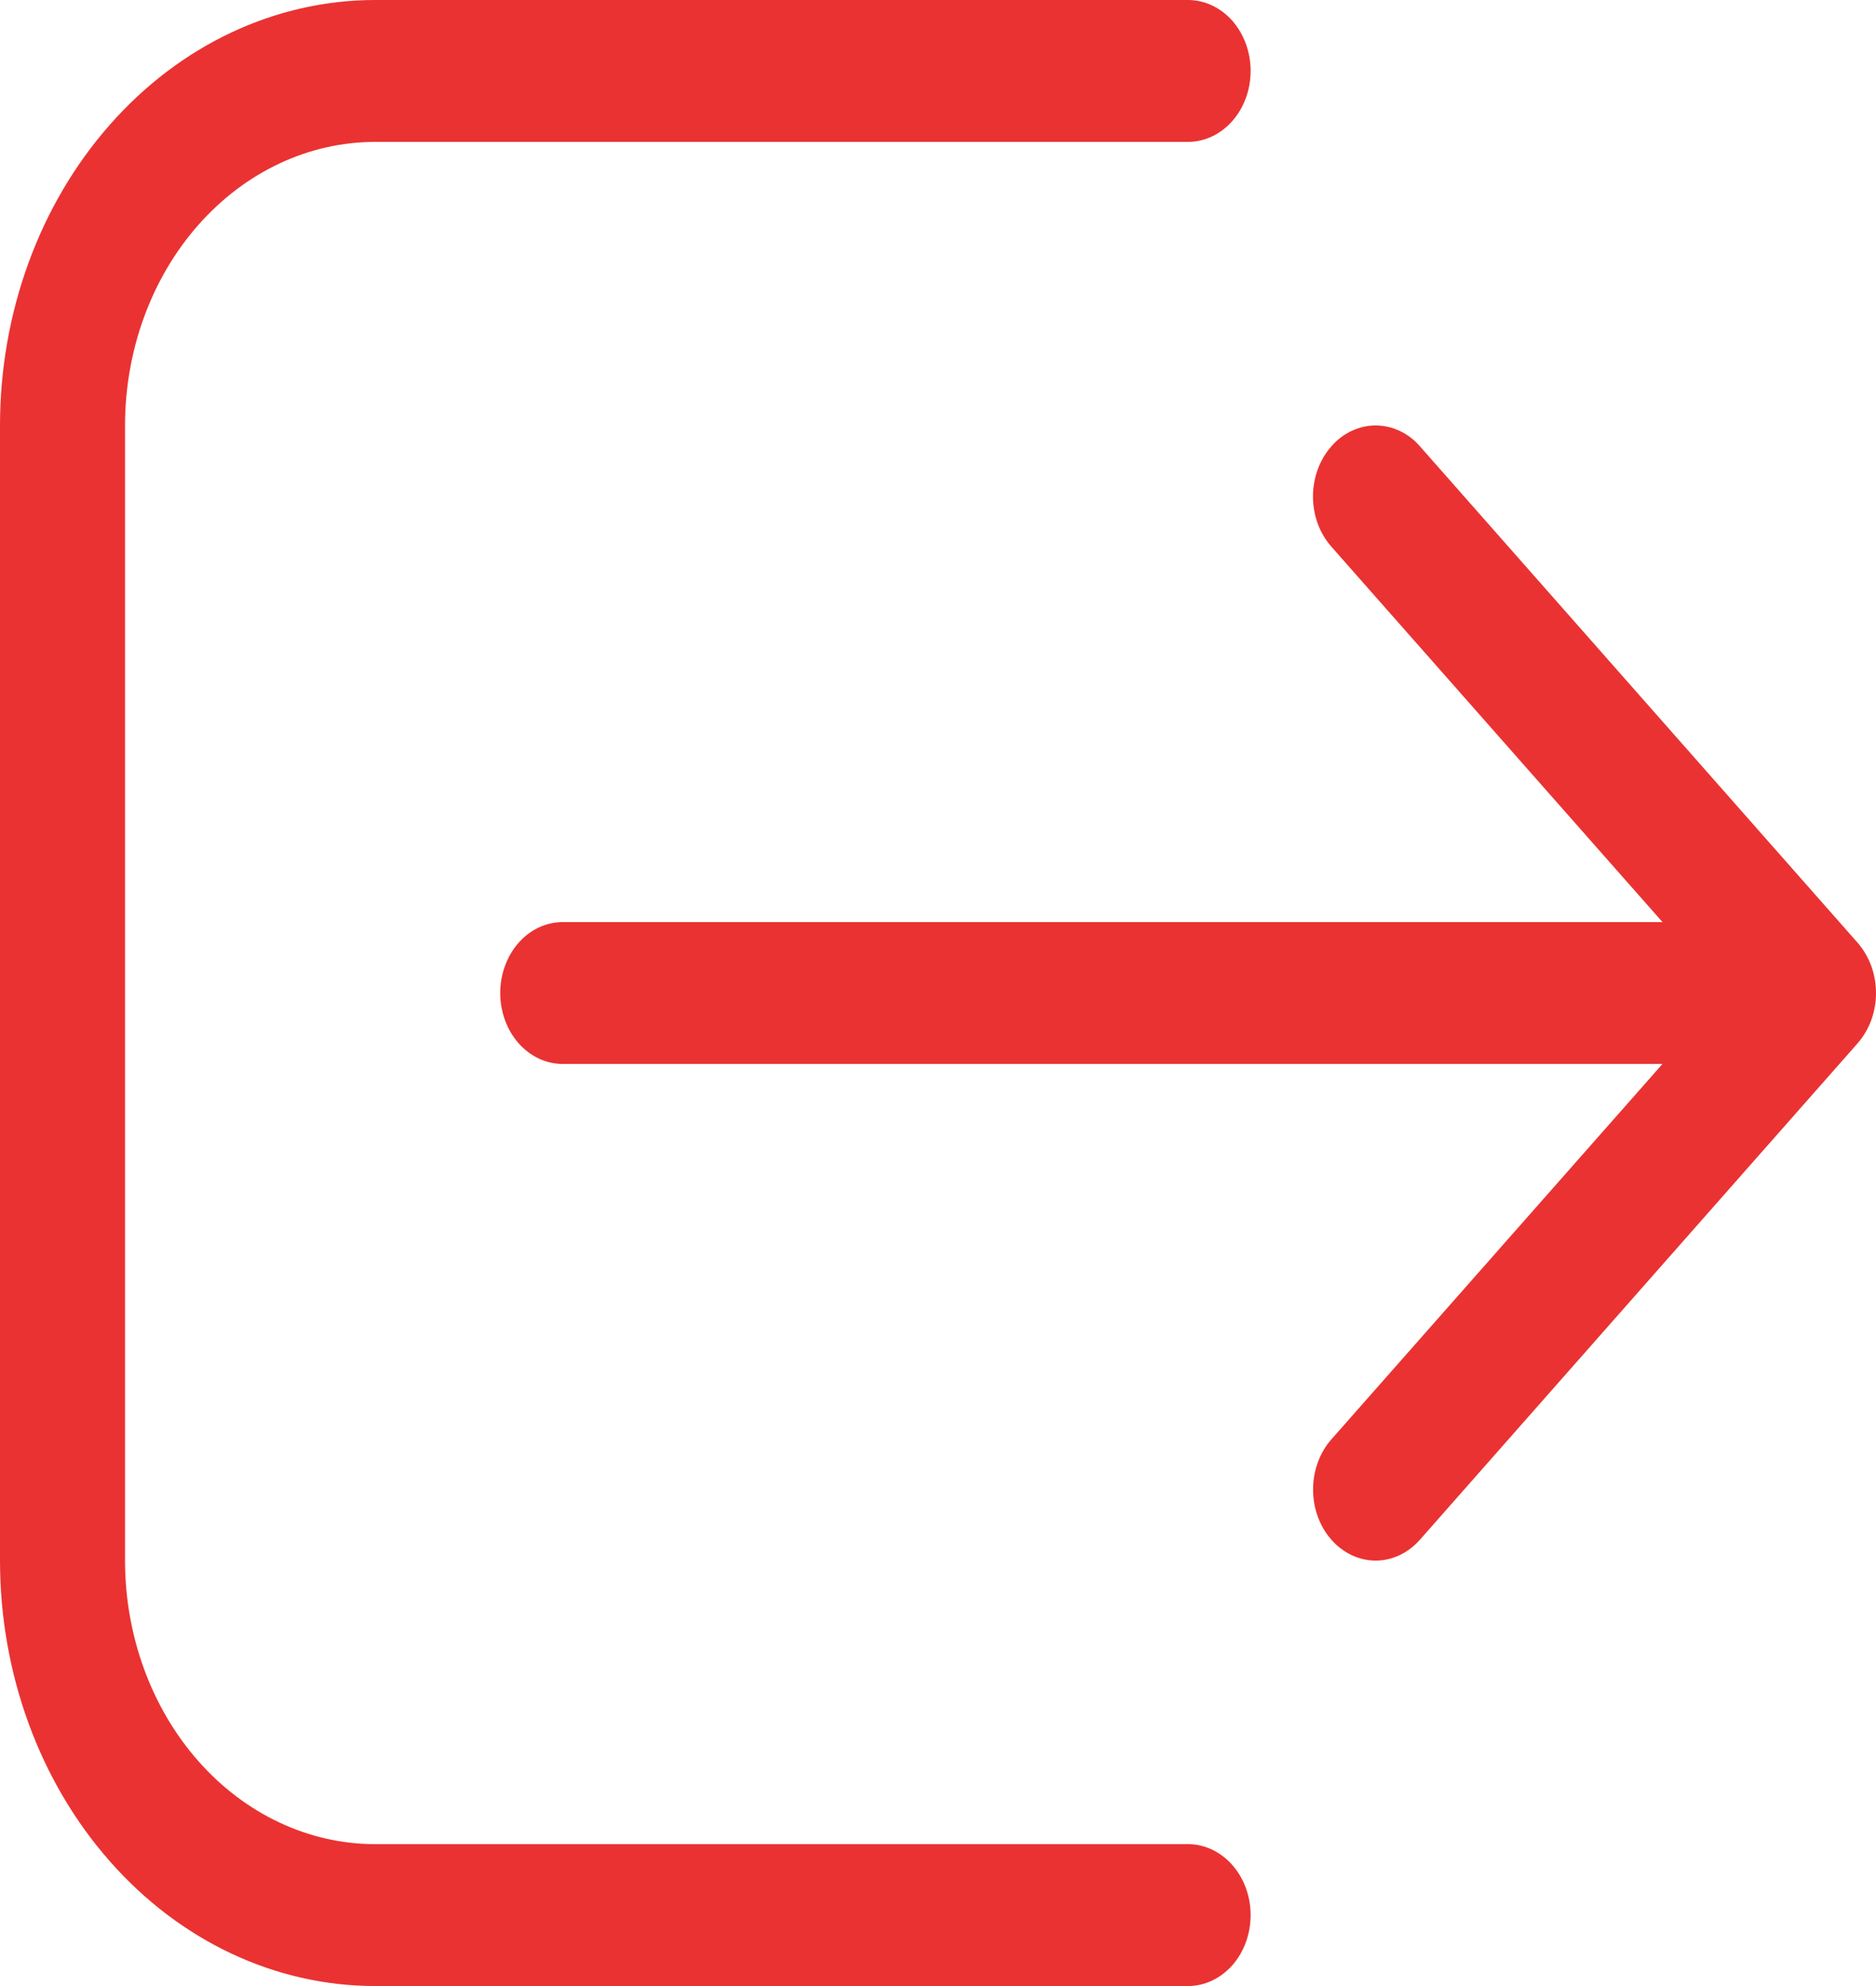 <svg width="17" height="18" viewBox="0 0 17 18" fill="none" xmlns="http://www.w3.org/2000/svg">
<path d="M10.766 18C10.916 18 11.06 17.932 11.167 17.812C11.273 17.691 11.333 17.528 11.333 17.357C11.333 17.187 11.273 17.023 11.167 16.903C11.06 16.782 10.916 16.714 10.766 16.714H3.4C2.799 16.714 2.222 16.443 1.797 15.961C1.372 15.479 1.133 14.825 1.133 14.143V3.857C1.133 3.175 1.372 2.521 1.797 2.039C2.222 1.557 2.799 1.286 3.4 1.286H10.766C10.916 1.286 11.06 1.218 11.167 1.097C11.273 0.977 11.333 0.813 11.333 0.643C11.333 0.472 11.273 0.309 11.167 0.188C11.06 0.068 10.916 0 10.766 0H3.4C2.498 0 1.633 0.406 0.996 1.13C0.358 1.853 0 2.834 0 3.857V14.143C0 15.166 0.358 16.147 0.996 16.87C1.633 17.594 2.498 18 3.4 18H10.766ZM12.065 4.045C12.117 3.985 12.18 3.937 12.249 3.905C12.318 3.873 12.391 3.856 12.466 3.856C12.54 3.856 12.614 3.873 12.683 3.905C12.752 3.937 12.815 3.985 12.867 4.045L16.834 8.545C16.886 8.605 16.928 8.676 16.957 8.754C16.985 8.832 17 8.915 17 9C17 9.085 16.985 9.168 16.957 9.246C16.928 9.324 16.886 9.395 16.834 9.455L12.867 13.955C12.814 14.015 12.752 14.062 12.683 14.095C12.614 14.127 12.54 14.144 12.466 14.144C12.391 14.144 12.318 14.127 12.249 14.095C12.18 14.062 12.117 14.015 12.065 13.955C12.012 13.895 11.97 13.824 11.942 13.746C11.913 13.668 11.899 13.585 11.899 13.5C11.899 13.415 11.913 13.332 11.942 13.254C11.97 13.176 12.012 13.105 12.065 13.045L15.065 9.643H5.1C4.949 9.643 4.805 9.575 4.699 9.455C4.593 9.334 4.533 9.171 4.533 9C4.533 8.829 4.593 8.666 4.699 8.545C4.805 8.425 4.949 8.357 5.1 8.357H15.065L12.065 4.955C12.012 4.895 11.97 4.824 11.941 4.746C11.913 4.668 11.898 4.585 11.898 4.5C11.898 4.415 11.913 4.332 11.941 4.254C11.97 4.176 12.012 4.105 12.065 4.045Z" fill="#EA3232"/>
</svg>
